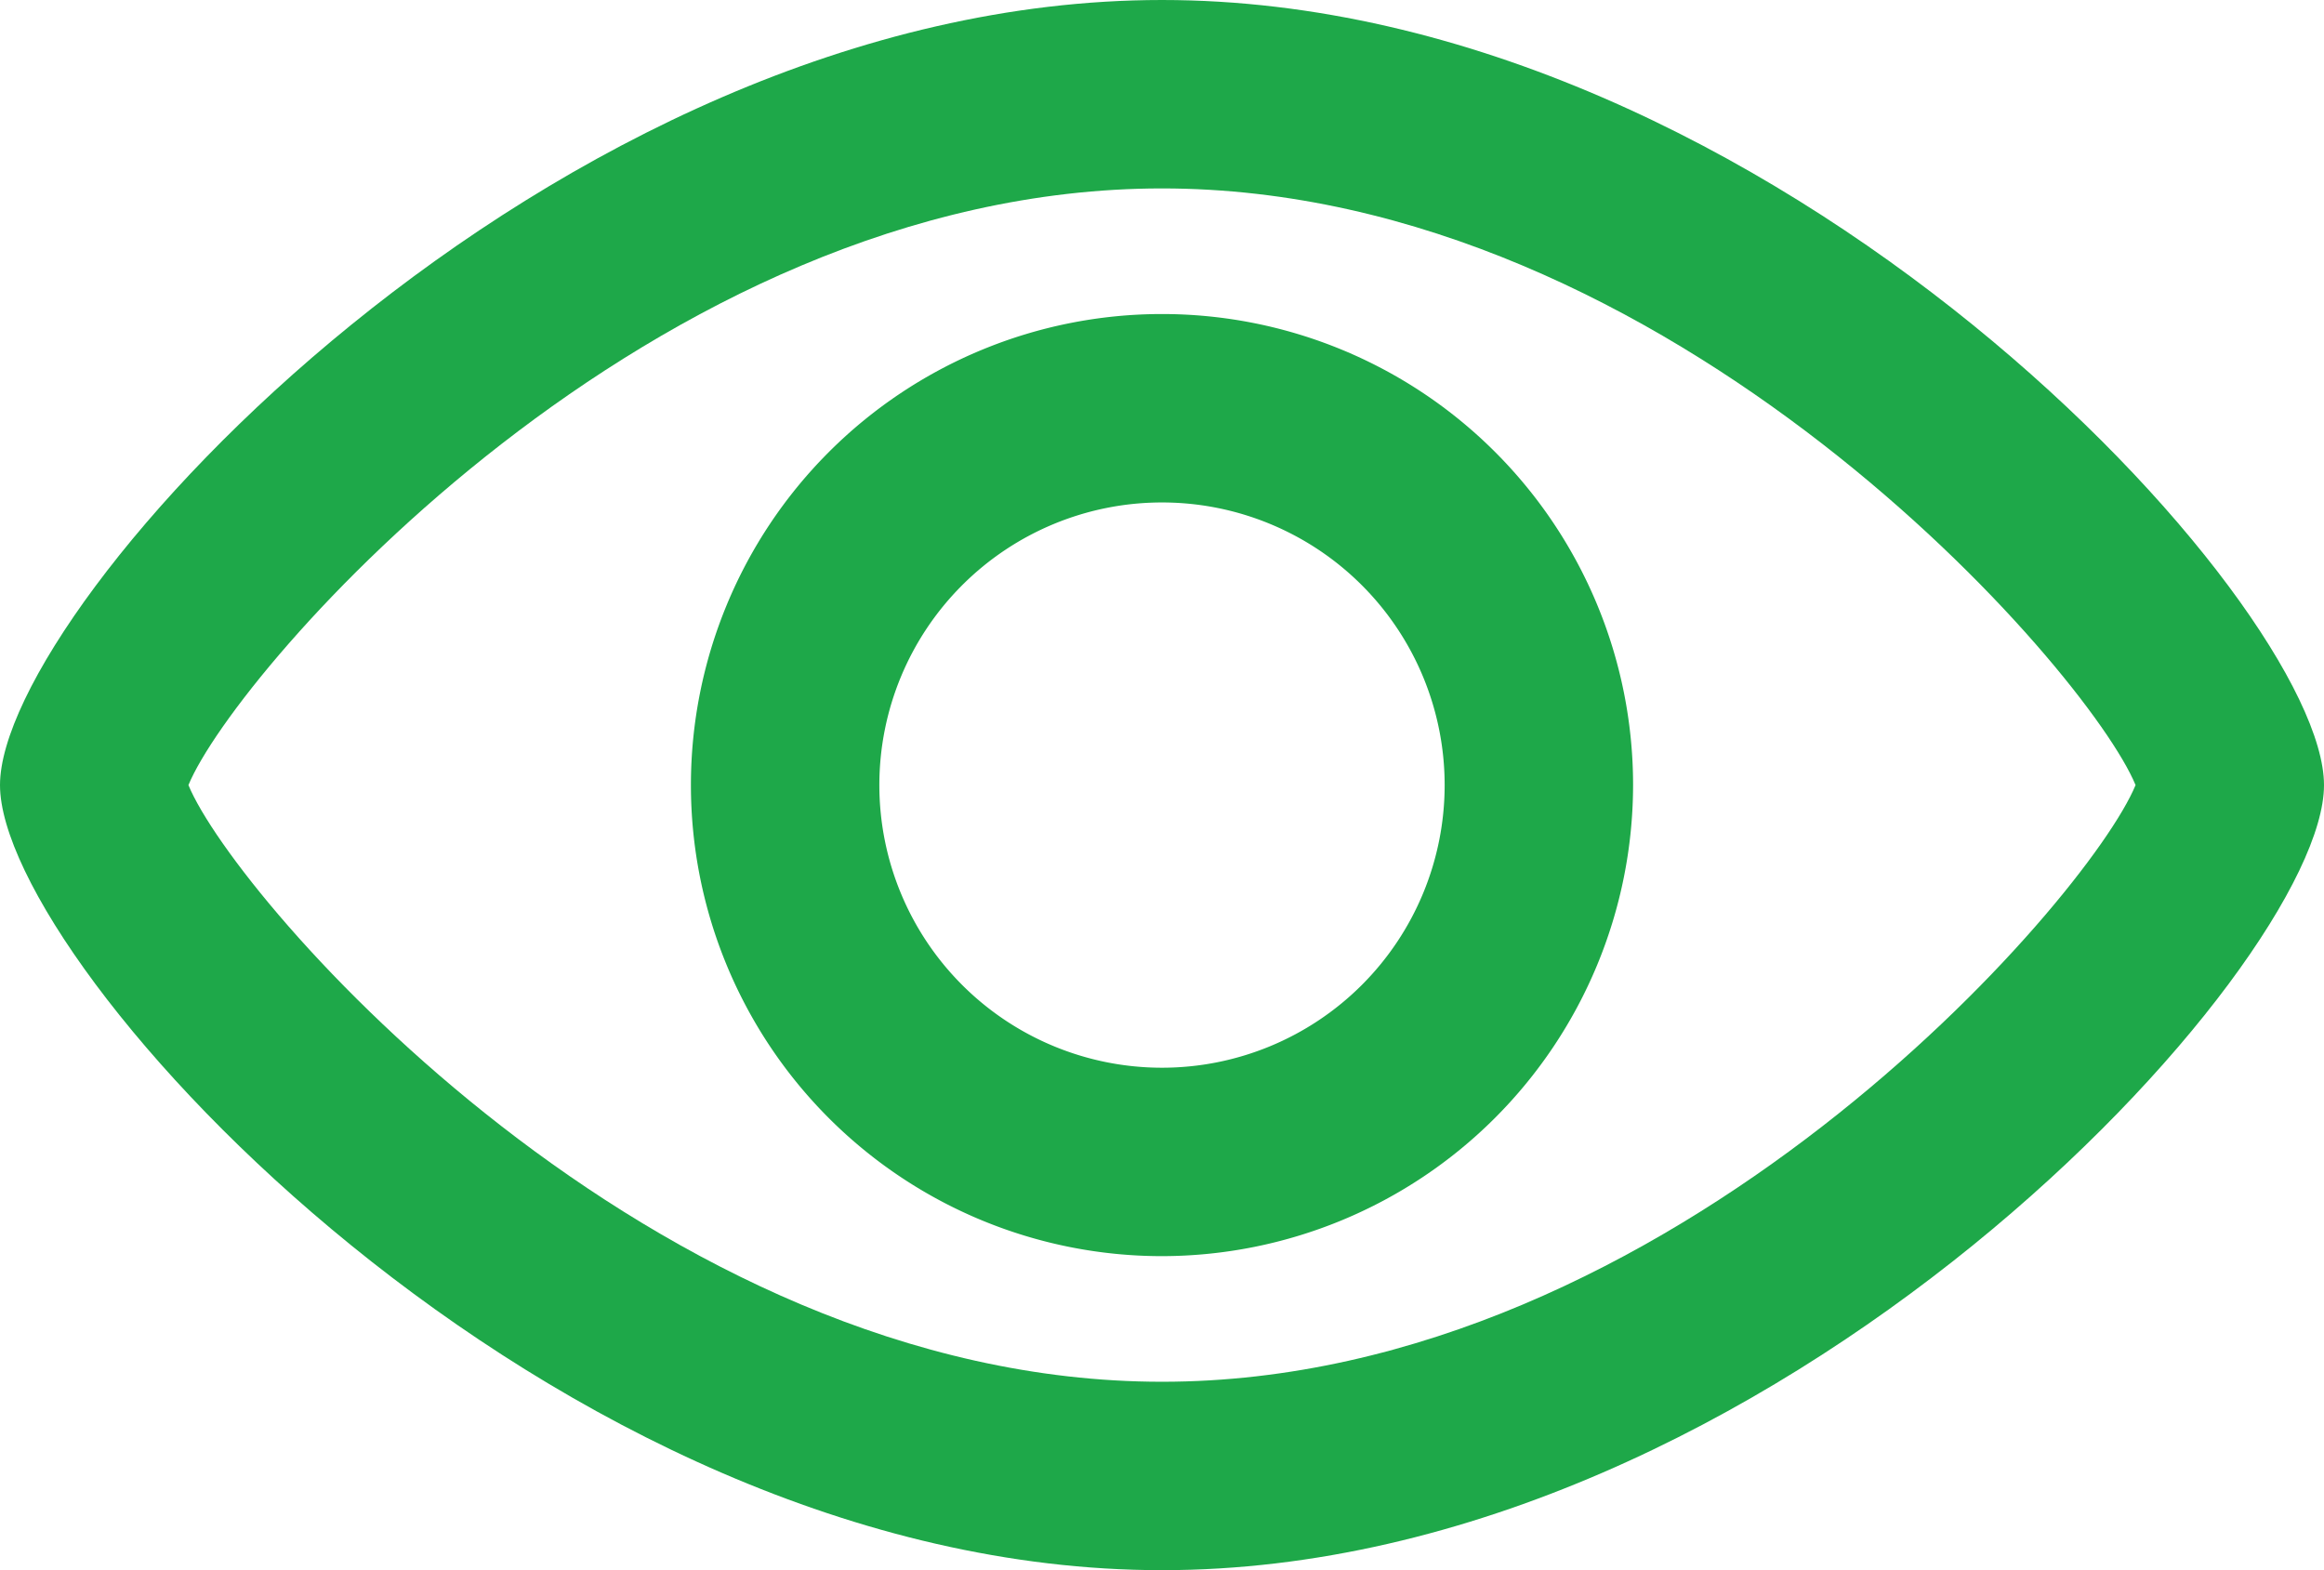 <svg xmlns="http://www.w3.org/2000/svg" viewBox="0 0 37 25"><defs><style>.cls-1{fill:#1ea849;}</style></defs><title>Asset 4</title><g id="Layer_2" data-name="Layer 2"><g id="Layer_1-2" data-name="Layer 1"><path class="cls-1" d="M18.5,25C8.75,25,0,15.38,0,12.5S8.75,0,18.5,0,37,9.62,37,12.5,28.25,25,18.5,25ZM3,12.5C3.75,14.32,10.38,22,18.5,22S33.25,14.32,34,12.5C33.25,10.68,26.62,3,18.5,3S3.75,10.68,3,12.5Zm31,.14Zm-31,0Zm31-.28Zm-31,0Z"/><path class="cls-1" d="M18.5,20A7.5,7.5,0,1,1,26,12.5,7.51,7.51,0,0,1,18.5,20Zm0-12A4.5,4.5,0,1,0,23,12.5,4.5,4.5,0,0,0,18.5,8Z"/></g></g></svg>